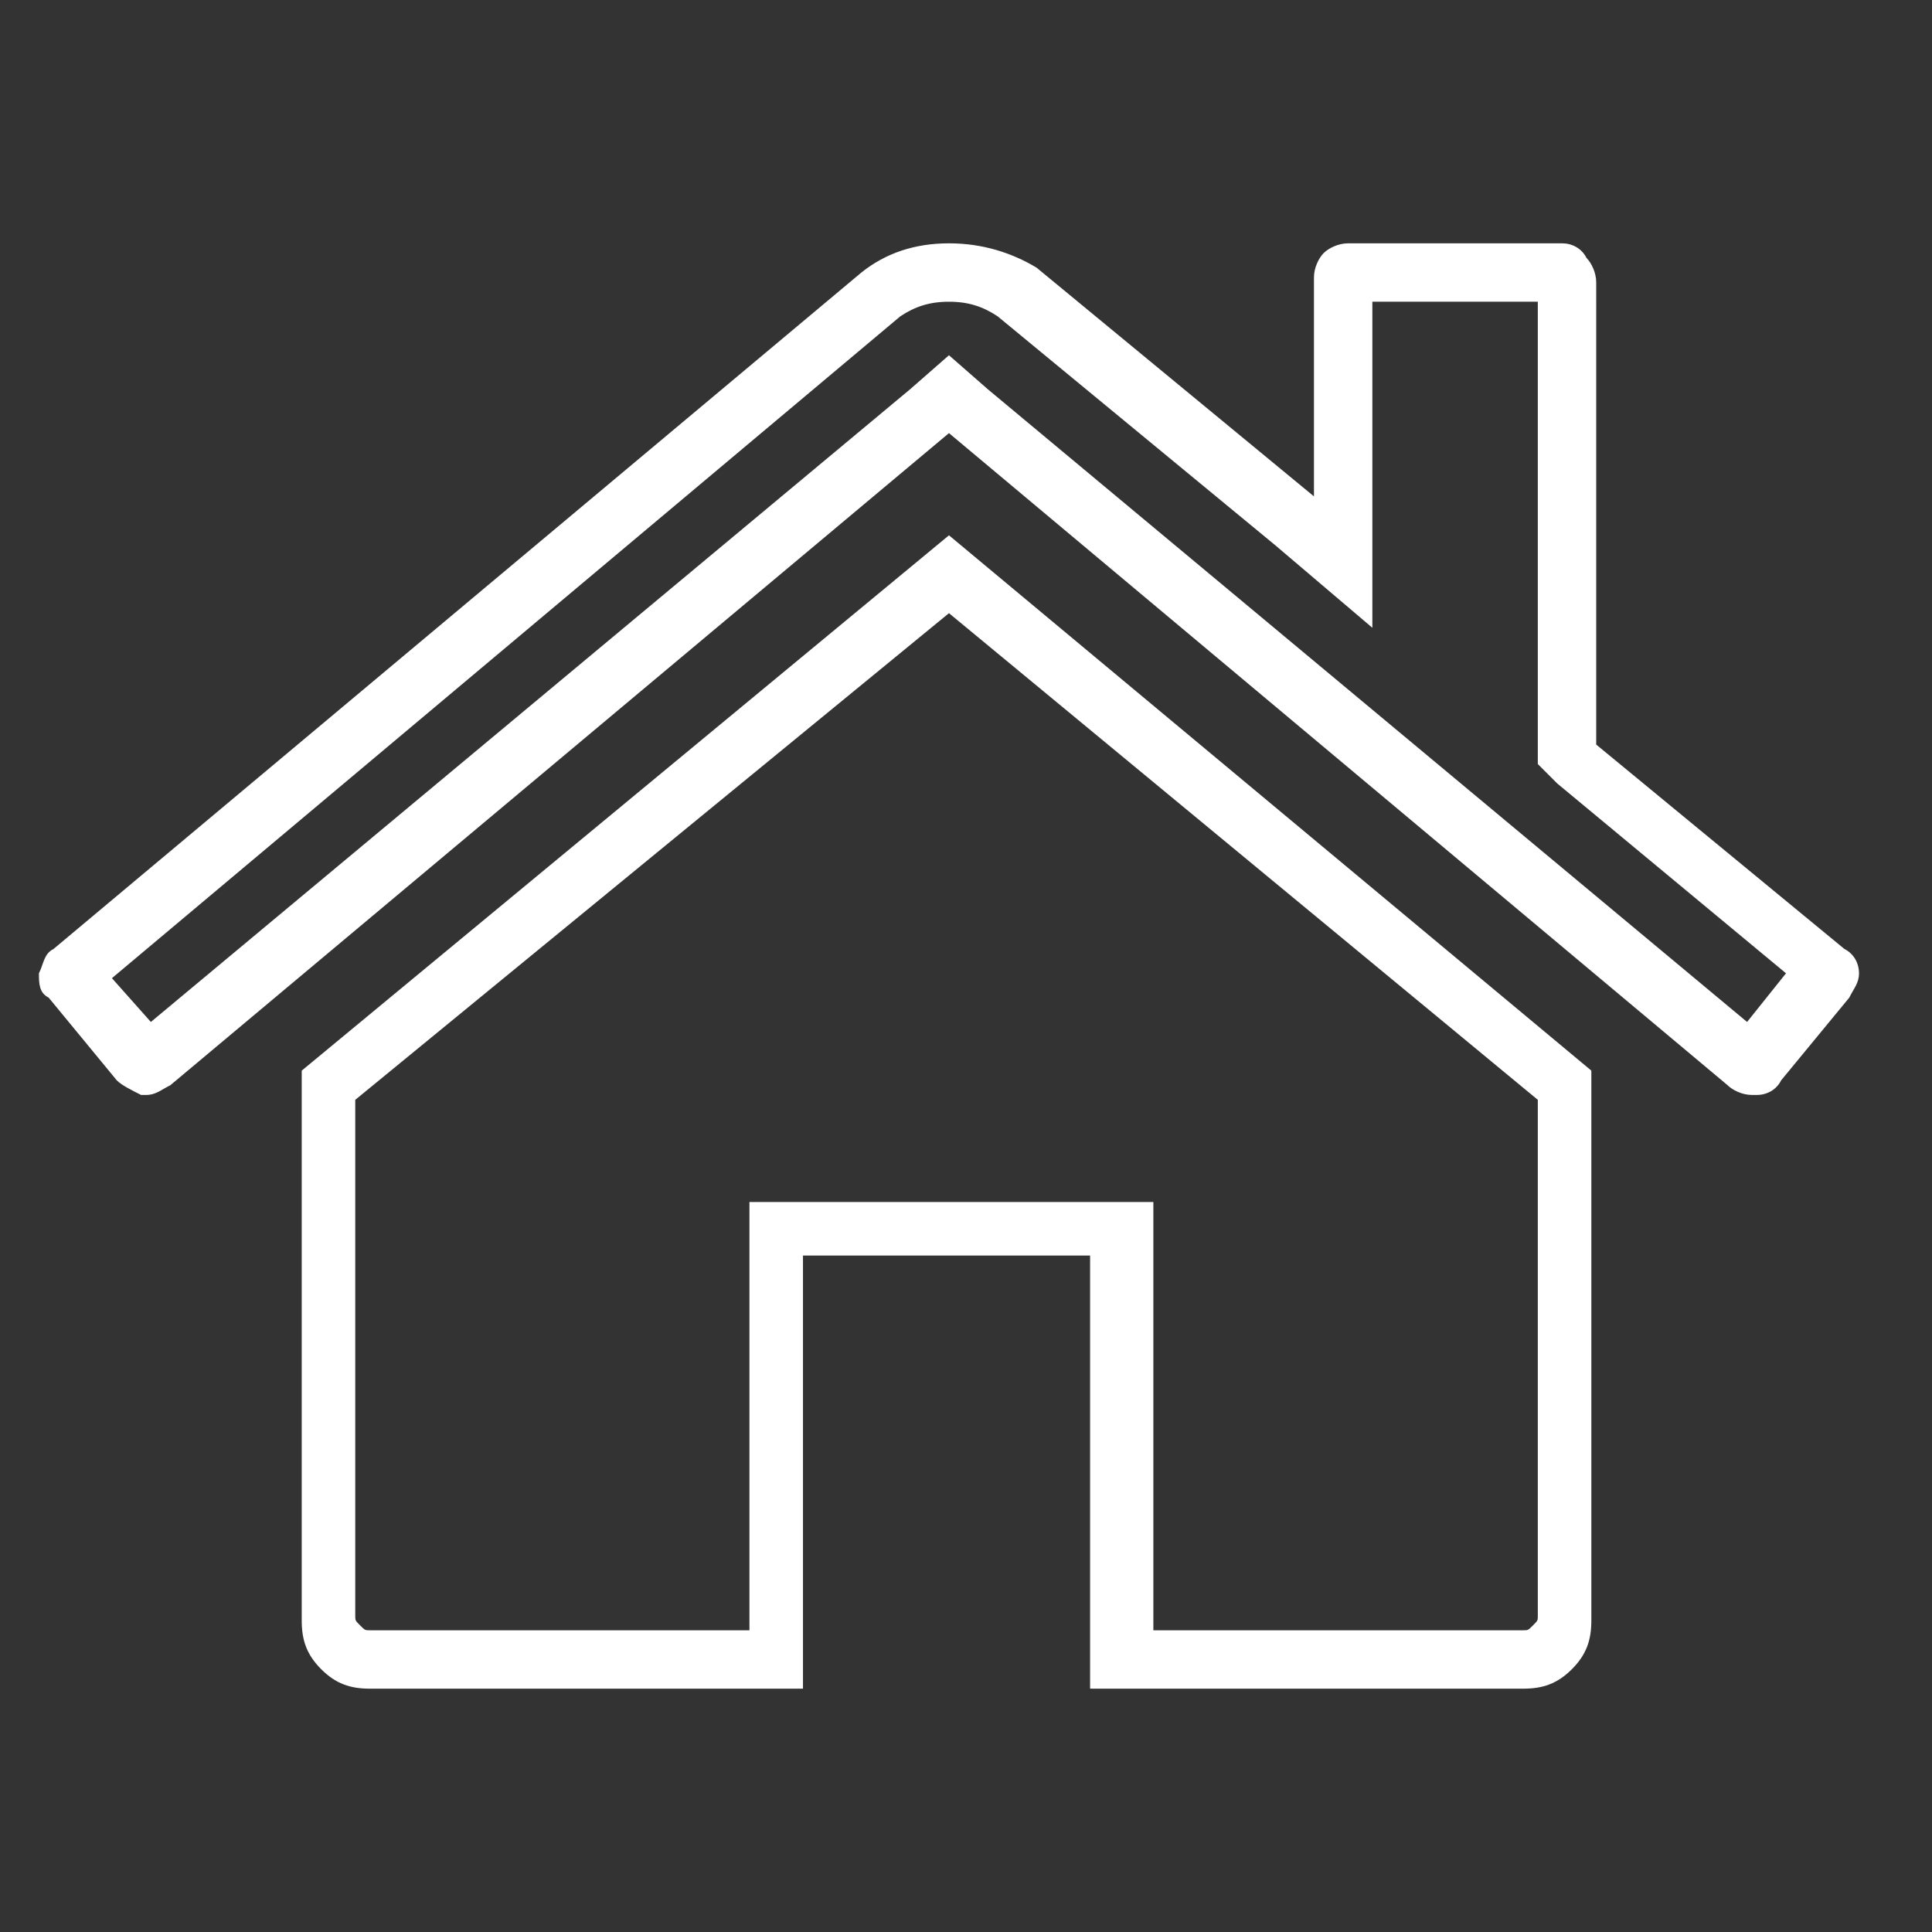 <?xml version="1.0" encoding="utf-8"?>
<!-- Generator: Adobe Illustrator 22.0.1, SVG Export Plug-In . SVG Version: 6.00 Build 0)  -->
<svg version="1.1" xmlns="http://www.w3.org/2000/svg" xmlns:xlink="http://www.w3.org/1999/xlink" x="0px" y="0px"
	 viewBox="0 0 39.7 39.7" style="enable-background:new 0 0 39.7 39.7;" xml:space="preserve">
<rect x="0" y="0" width="39.7" height="39.7" fill="#333333" stroke="none"/>
<style type="text/css">
	.st0{fill:#80B941;}
	.st1{fill:#C3C3C3;}
	.st2{fill-rule:evenodd;clip-rule:evenodd;fill:#231F20;}
	.st3{fill:#231F20;}
	.st4{fill:#DC2C2C;}
	.st5{fill:#404041;}
	.st6{fill:#FFFFFF;stroke:#2EA8DF;stroke-width:4.3;stroke-linecap:round;stroke-linejoin:round;stroke-miterlimit:10;}
	.st7{fill:#2EA8DF;stroke:#FFFFFF;stroke-width:10.478;stroke-linecap:round;stroke-linejoin:round;stroke-miterlimit:10;}
	.st8{fill:#FFFFFF;stroke:#2EA8DF;stroke-width:4.539;stroke-linecap:round;stroke-linejoin:round;stroke-miterlimit:10;}
	.st9{fill:#2EA8DF;}
	.st10{fill:#FFFFFF;stroke:#2EA8DF;stroke-width:1.936;stroke-miterlimit:10;}
	.st11{fill:#FFFFFF;}
	.st12{fill:none;stroke:#2EA8DF;stroke-width:1.18;stroke-miterlimit:10;}
	.st13{fill:#FFFFFF;stroke:#2EA8DF;stroke-width:1.18;stroke-miterlimit:10;}
	.st14{fill:#30A7DE;}
	.st15{fill:#E1E1E1;}
	.st16{fill:none;stroke:#30A7DE;stroke-width:4;stroke-miterlimit:10;}
	.st17{fill:#B9B9B9;}
	.st18{fill:#2EA8DF;stroke:#FFFFFF;stroke-width:15.285;stroke-linecap:round;stroke-linejoin:round;stroke-miterlimit:10;}
	.st19{fill:#2EA8DF;stroke:#2EA8DF;stroke-width:6.274;stroke-linecap:round;stroke-linejoin:round;stroke-miterlimit:10;}
	.st20{fill:#E1E1E1;stroke:#2EA8DF;stroke-width:6.622;stroke-linecap:round;stroke-linejoin:round;stroke-miterlimit:10;}
	.st21{fill:#FFFFFF;stroke:#2EA8DF;stroke-width:2.824;stroke-miterlimit:10;}
	.st22{fill:none;stroke:#2EA8DF;stroke-width:1.722;stroke-miterlimit:10;}
	.st23{fill:#FFFFFF;stroke:#2EA8DF;stroke-width:1.722;stroke-miterlimit:10;}
	.st24{fill:#F3F3F3;}
	.st25{fill:#487013;}
	.st26{fill:#F1F1F1;}
	.st27{fill:#333333;}
	.st28{fill-rule:evenodd;clip-rule:evenodd;fill:#FFFFFF;}
	.st29{fill:none;stroke:#80B941;stroke-width:3;stroke-miterlimit:10;}
	.st30{fill:#666666;}
	.st31{fill-rule:evenodd;clip-rule:evenodd;fill:#909090;}
	.st32{fill:#909090;}
	.st33{fill-rule:evenodd;clip-rule:evenodd;fill:#C3C3C3;}
	.st34{display:none;}
	.st35{display:inline;}
	.st36{fill:none;stroke:#C3C3C3;stroke-width:3.236;stroke-miterlimit:10;}
	.st37{fill:none;stroke:#C3C3C3;stroke-width:4;stroke-miterlimit:10;}
	.st38{fill-rule:evenodd;clip-rule:evenodd;fill:#80B941;}
	.st39{fill-rule:evenodd;clip-rule:evenodd;fill:none;stroke:#E0E0E0;stroke-width:0.797;stroke-miterlimit:10;}
	.st40{fill:#CECECE;}
	.st41{fill:#828282;}
	.st42{fill:#24A8EA;}
	.st43{opacity:0.7;}
	.st44{opacity:0.8;}
	.st45{display:inline;fill:#FFFFFF;}
	.st46{fill:#E6ED4F;}
	.st47{fill:#FFFFFF;stroke:#80B941;stroke-width:10;stroke-linejoin:bevel;stroke-miterlimit:10;}
	.st48{fill:none;stroke:#80B941;stroke-width:6;stroke-miterlimit:10;}
	.st49{fill:#FFFFFF;stroke:#80B941;stroke-width:6;stroke-miterlimit:10;}
	.st50{opacity:0.6;fill:#FFFFFF;}
</style>
<g id="Layer_1">
</g>
<g id="Layer_2">
</g>
<g id="Layer_3">
	<g>
		<g>
			<path class="st11" d="M19.5,6.2c0.4,0,0.7,0.1,1,0.3l5.7,4.7l2,1.7v-2.7v-4h3.4v8.9v0.6l0.4,0.4l4.7,3.9L35.9,21L20.3,8l-0.8-0.7
				L18.7,8L3.1,21l-0.8-0.9L18.5,6.5C18.8,6.3,19.1,6.2,19.5,6.2 M19.5,12.6l12.1,10v10.6c0,0.1,0,0.1-0.1,0.2s-0.1,0.1-0.2,0.1
				h-7.6v-7.6v-1.2h-1.2h-5.9h-1.2v1.2v7.6H7.6c-0.1,0-0.1,0-0.2-0.1c-0.1-0.1-0.1-0.1-0.1-0.2V22.6L19.5,12.6 M19.5,5
				c-0.7,0-1.3,0.2-1.8,0.6L1.1,19.5c-0.2,0.1-0.2,0.3-0.3,0.5c0,0.2,0,0.4,0.2,0.5l1.4,1.7c0.1,0.1,0.3,0.2,0.5,0.3c0,0,0,0,0.1,0
				c0.2,0,0.3-0.1,0.5-0.2l16-13.4l16,13.4c0.1,0.1,0.3,0.2,0.5,0.2h0.1c0.2,0,0.4-0.1,0.5-0.3l1.4-1.7c0.1-0.2,0.2-0.3,0.2-0.5
				c0-0.2-0.1-0.4-0.3-0.5l-5.1-4.2V5.8c0-0.2-0.1-0.4-0.2-0.5C32.5,5.1,32.3,5,32.1,5h-4.4c-0.2,0-0.4,0.1-0.5,0.2
				s-0.2,0.3-0.2,0.5v4.5l-5.7-4.7C20.8,5.2,20.2,5,19.5,5L19.5,5z M19.5,11L6.2,22c0,0,0,0,0,0.1c0,0,0,0.1,0,0.1v11.1
				c0,0.4,0.1,0.7,0.4,1c0.3,0.3,0.6,0.4,1,0.4h8.9v-8.9h5.9v8.9h8.9c0.4,0,0.7-0.1,1-0.4s0.4-0.6,0.4-1V22.1c0-0.1,0-0.1,0-0.1
				L19.5,11L19.5,11z"/>
		</g>
	</g>
</g>
<g id="Layer_4">
</g>
</svg>
